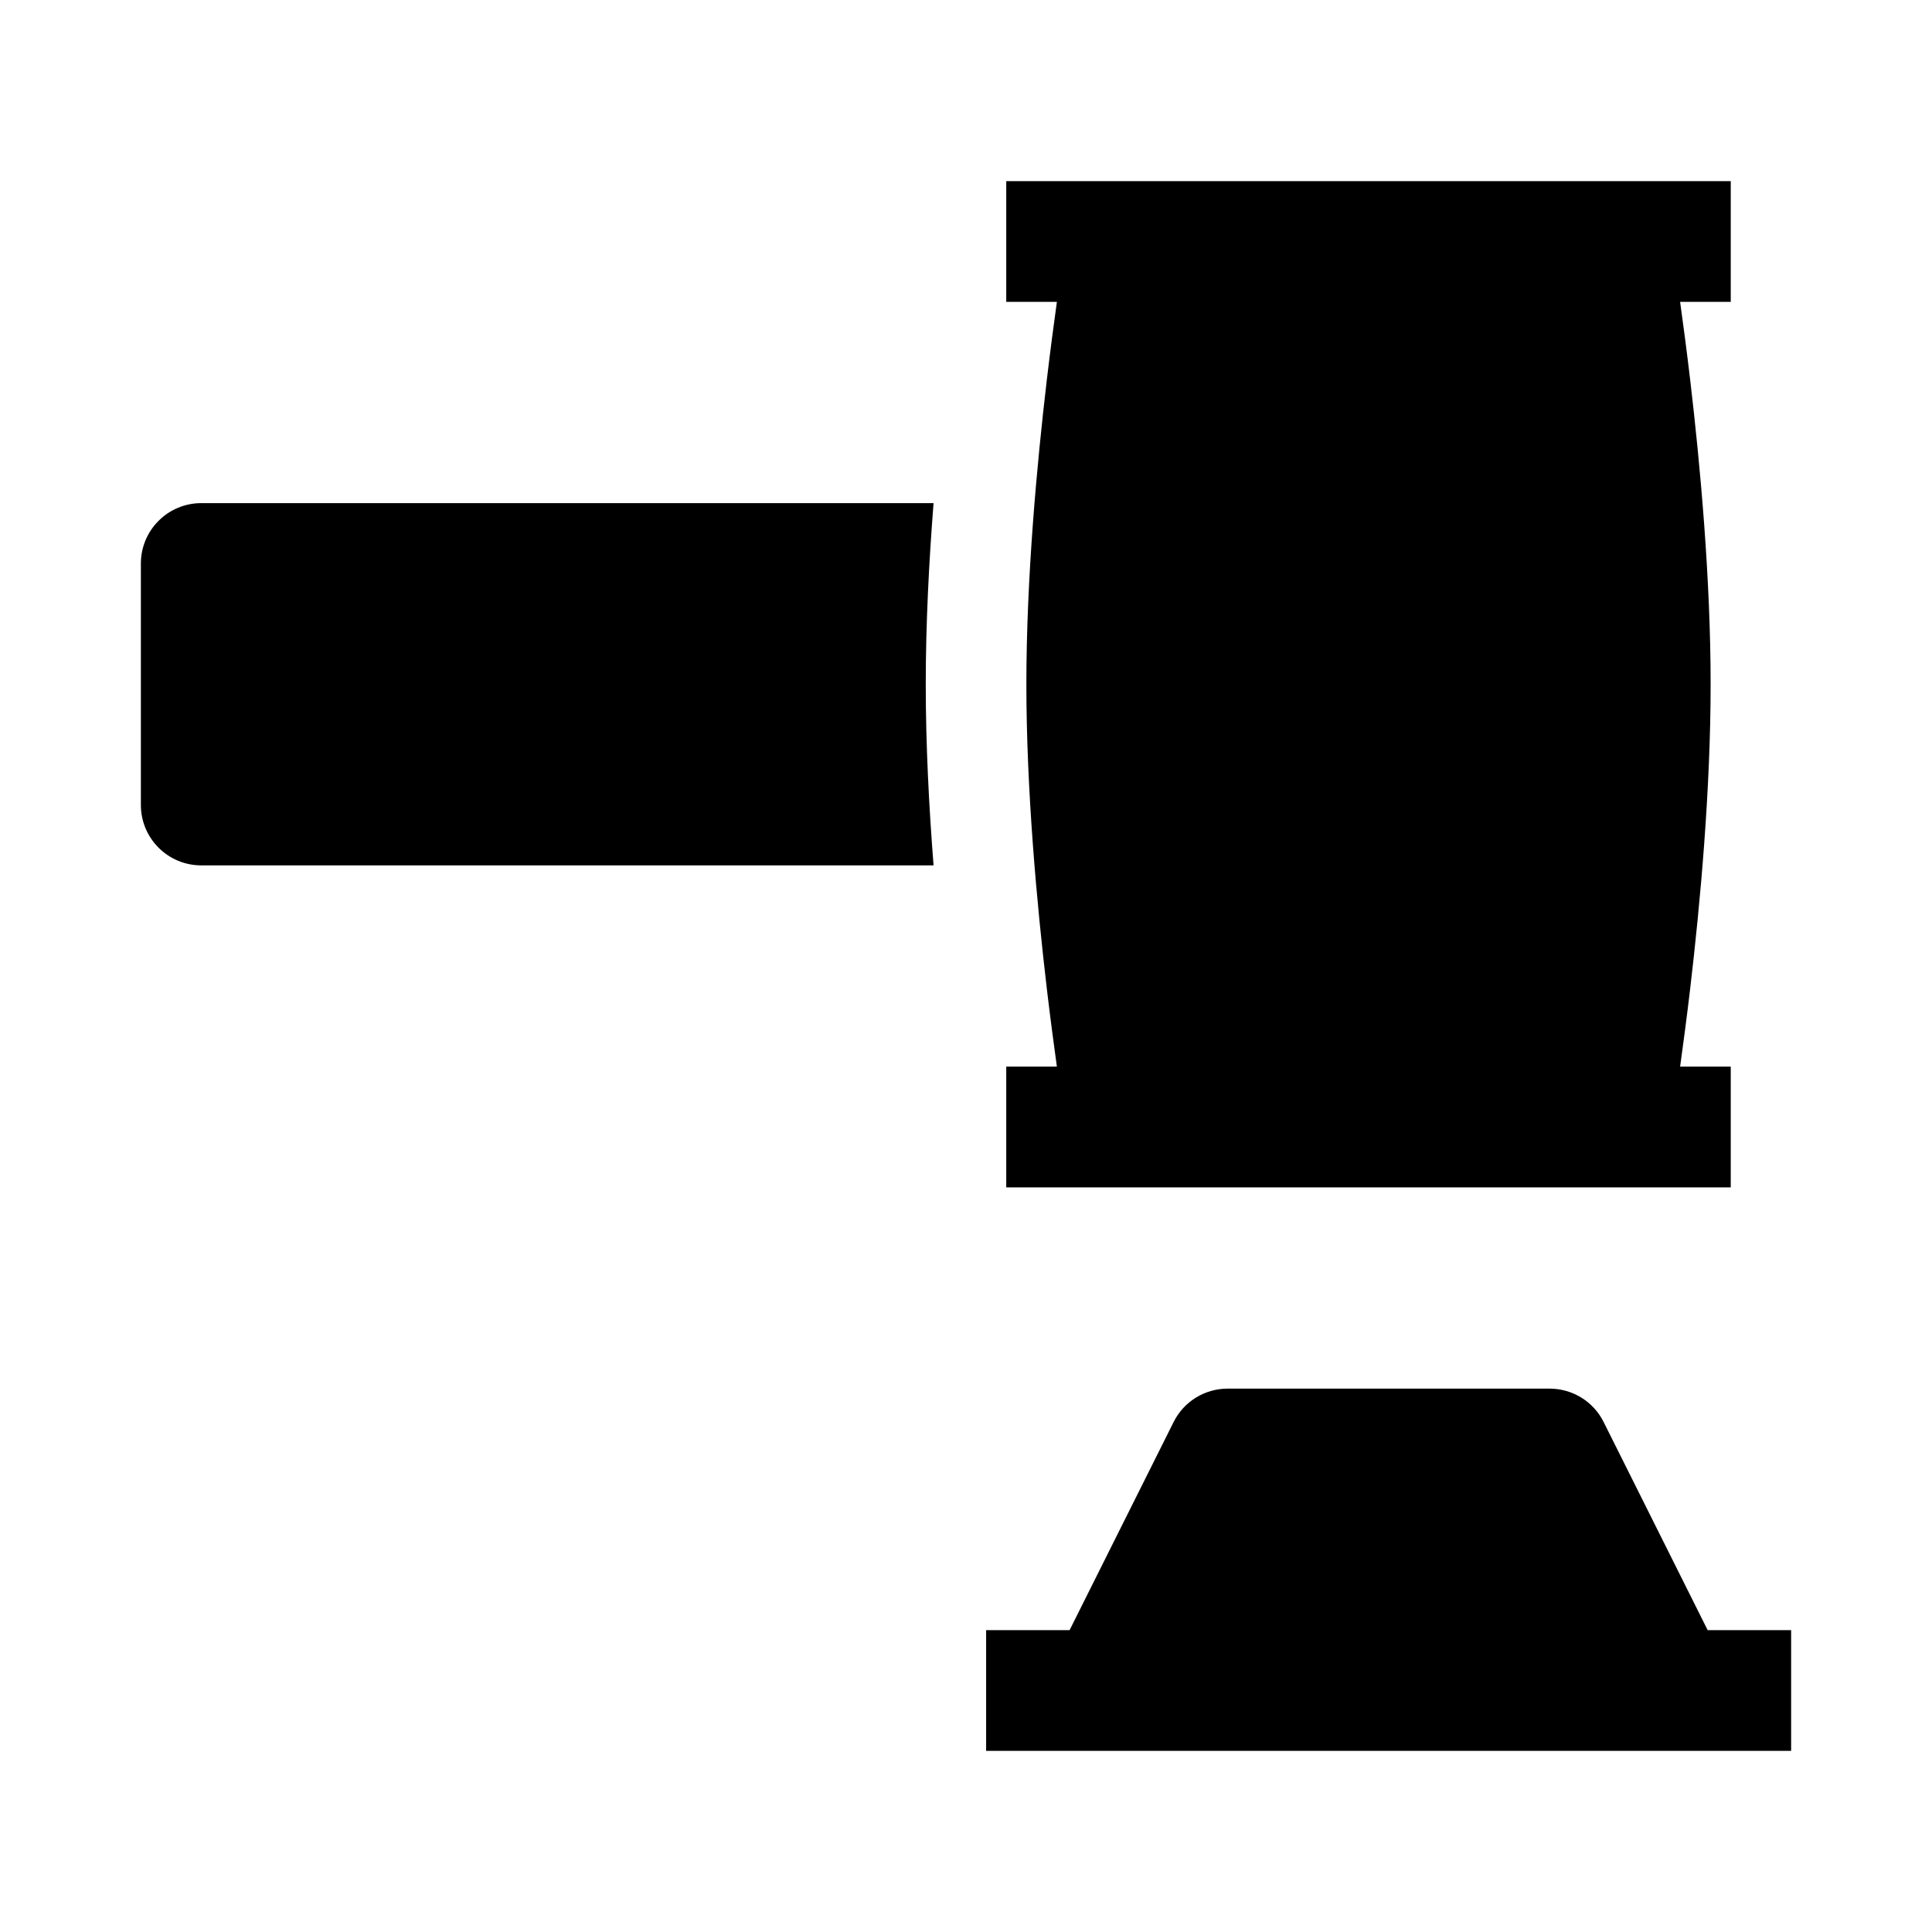 <svg width="24" height="24" viewBox="0 0 24 24" xmlns="http://www.w3.org/2000/svg">
    <path d="M14.579 17.665C14.706 17.41 14.966 17.25 15.25 17.25H19.25C19.534 17.25 19.794 17.41 19.921 17.665L21.213 20.25H22.25V21.75L12.25 21.75V20.25H13.287L14.579 17.665Z"/>
    <path d="M21.5 2.25L21.5 3.75L20.871 3.75C20.909 4.023 20.952 4.348 20.995 4.71C21.121 5.78 21.25 7.188 21.25 8.5C21.25 9.812 21.121 11.22 20.995 12.29C20.952 12.652 20.909 12.977 20.871 13.25L21.5 13.25L21.5 14.75L12.5 14.75L12.5 13.25L13.129 13.25C13.091 12.977 13.048 12.652 13.005 12.29C12.879 11.22 12.75 9.812 12.75 8.5C12.75 7.188 12.879 5.78 13.005 4.71C13.048 4.348 13.091 4.023 13.129 3.75L12.5 3.75L12.5 2.25L21.5 2.25Z"/>
    <path d="M11.597 6.25L2.5 6.25C2.301 6.25 2.11 6.329 1.97 6.47C1.829 6.61 1.75 6.801 1.75 7V10C1.75 10.414 2.086 10.75 2.5 10.75L11.597 10.75C11.54 10.025 11.5 9.25 11.5 8.5C11.5 7.75 11.54 6.976 11.597 6.25Z"/>
</svg>
